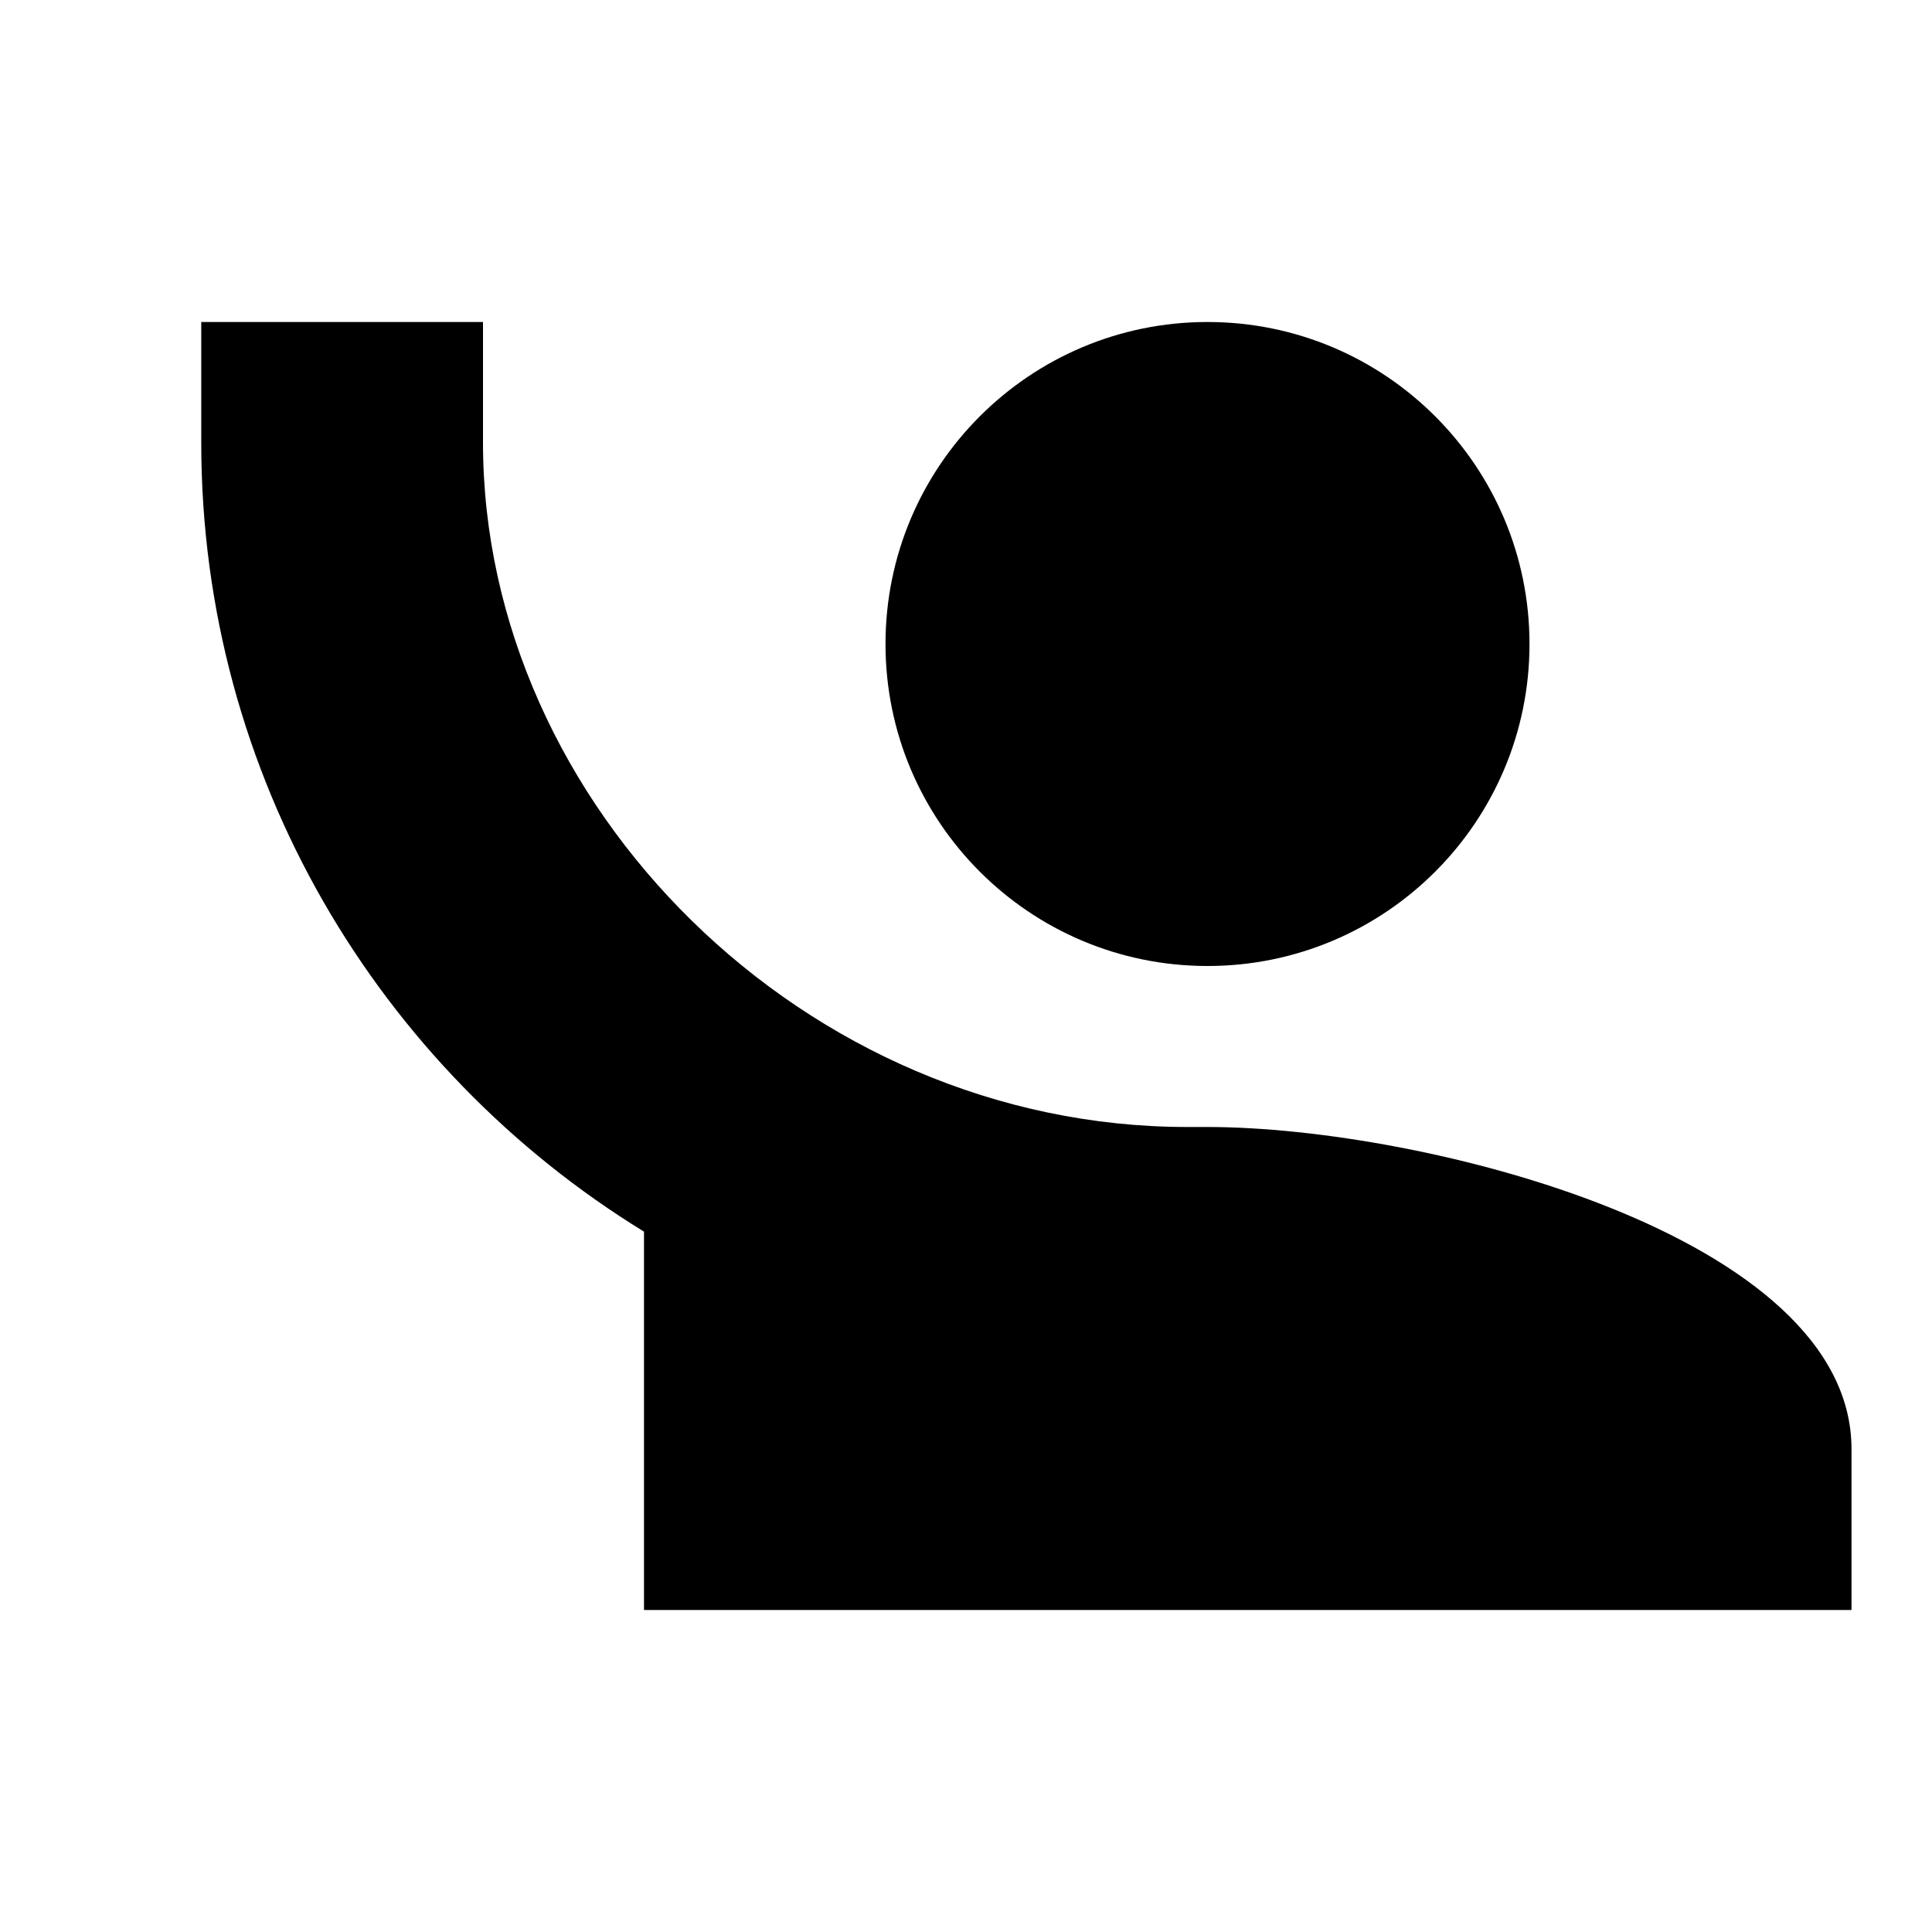 <svg viewBox="0 0 24 24" fill="none" xmlns="http://www.w3.org/2000/svg">
<path d="M2.5 4V5.5C2.5 9.65 4.71 13.28 8 15.3V20H23V18C23 15.34 17.67 14 15 14C15 14 14.83 14 14.75 14C10 14 6 10 6 5.5V4H2.5ZM15 4C12.791 4 11 5.791 11 8C11 10.209 12.791 12 15 12C17.209 12 19 10.209 19 8C19 5.791 17.209 4 15 4Z" fill="currentColor"/>
</svg>

